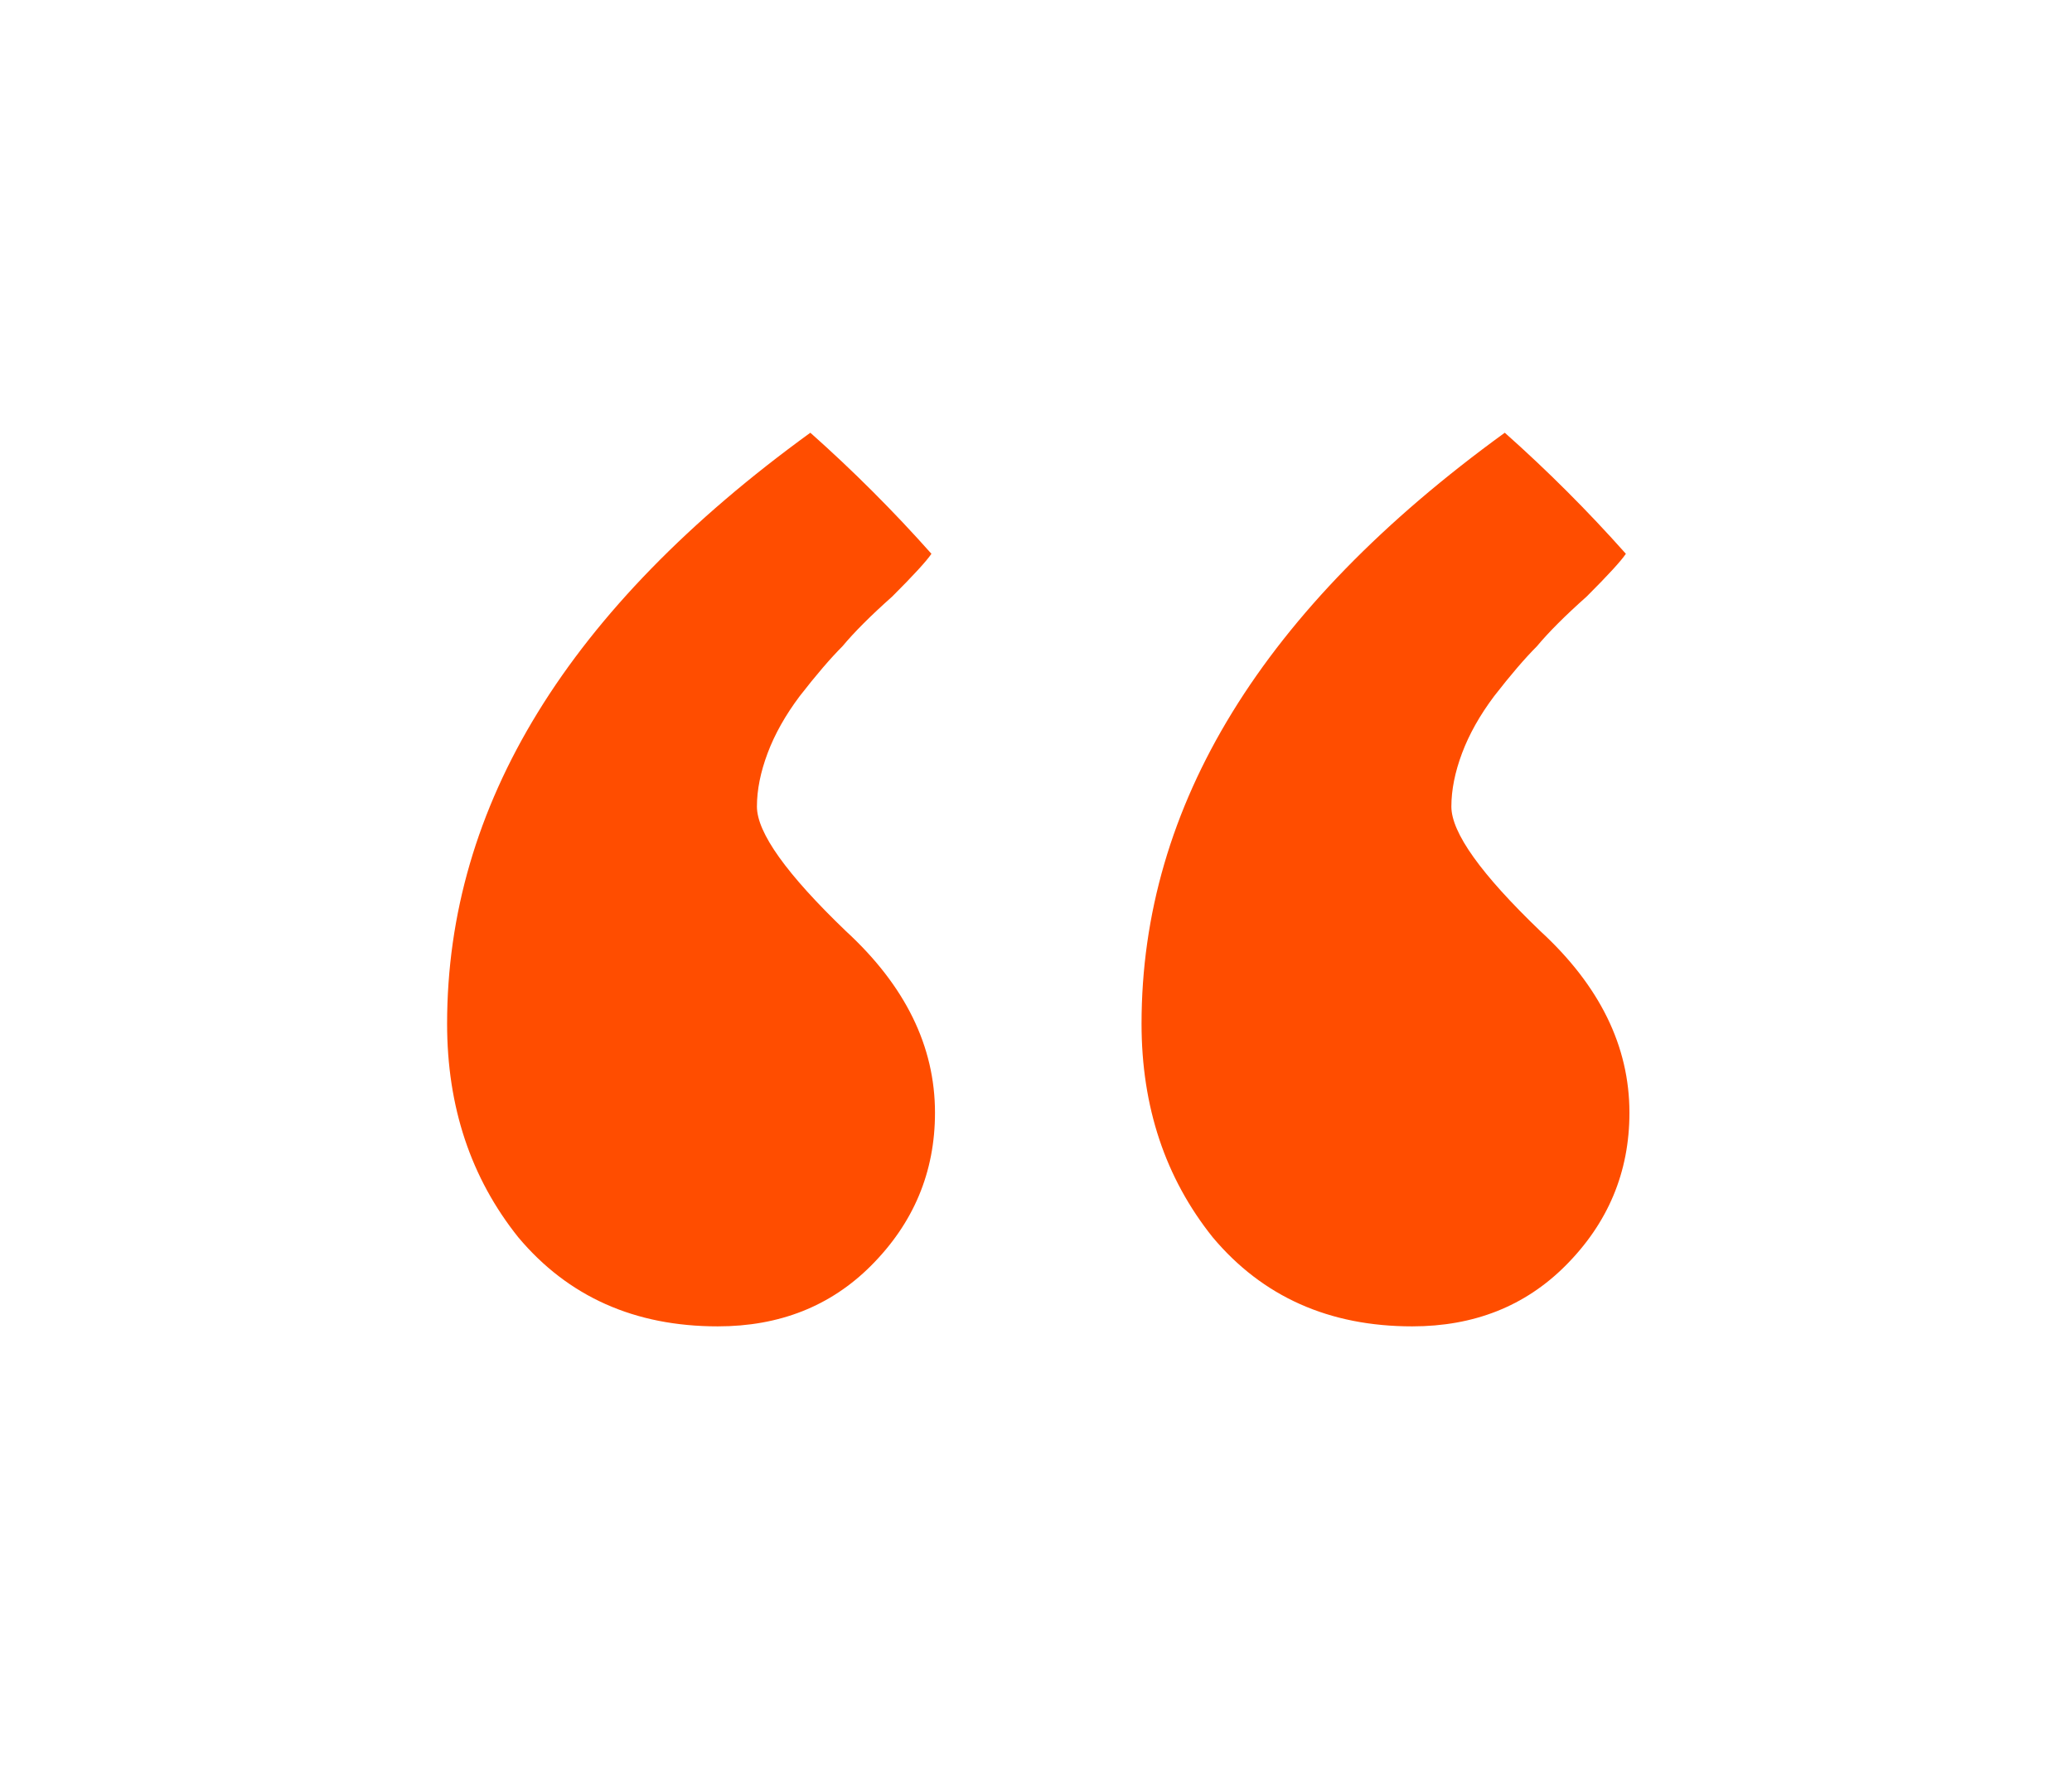<svg width="96" height="82" viewBox="0 0 96 82" fill="none" xmlns="http://www.w3.org/2000/svg">
<g filter="url(#filter0_d)">
<path d="M37.545 20.055C39.525 21.815 41.395 23.685 43.155 25.665C42.935 25.995 42.33 26.655 41.34 27.645C40.35 28.525 39.58 29.295 39.03 29.955C38.48 30.505 37.82 31.275 37.05 32.265C36.39 33.145 35.895 34.025 35.565 34.905C35.235 35.785 35.07 36.61 35.07 37.38C35.07 38.59 36.445 40.515 39.195 43.155C41.945 45.685 43.32 48.49 43.32 51.57C43.32 54.32 42.33 56.685 40.35 58.665C38.48 60.535 36.115 61.47 33.255 61.47C29.405 61.47 26.325 60.095 24.015 57.345C21.815 54.595 20.715 51.295 20.715 47.445C20.715 37.325 26.325 28.195 37.545 20.055ZM69.72 20.055C71.7 21.815 73.57 23.685 75.33 25.665C75.11 25.995 74.505 26.655 73.515 27.645C72.525 28.525 71.755 29.295 71.205 29.955C70.655 30.505 69.995 31.275 69.225 32.265C68.565 33.145 68.07 34.025 67.74 34.905C67.41 35.785 67.245 36.61 67.245 37.38C67.245 38.59 68.62 40.515 71.37 43.155C74.12 45.685 75.495 48.49 75.495 51.57C75.495 54.32 74.505 56.685 72.525 58.665C70.655 60.535 68.29 61.47 65.43 61.47C61.58 61.47 58.5 60.095 56.19 57.345C53.99 54.595 52.89 51.295 52.89 47.445C52.89 37.325 58.5 28.195 69.72 20.055Z" fill="#FF4D00"/>
</g>
<defs>
<filter id="filter0_d" x="0.715" y="0.055" width="94.78" height="81.415" filterUnits="userSpaceOnUse" color-interpolation-filters="sRGB">
<feFlood flood-opacity="0" result="BackgroundImageFix"/>
<feColorMatrix in="SourceAlpha" type="matrix" values="0 0 0 0 0 0 0 0 0 0 0 0 0 0 0 0 0 0 127 0"/>
<feOffset/>
<feGaussianBlur stdDeviation="10"/>
<feColorMatrix type="matrix" values="0 0 0 0 1 0 0 0 0 0.302 0 0 0 0 0 0 0 0 0.5 0"/>
<feBlend mode="normal" in2="BackgroundImageFix" result="effect1_dropShadow"/>
<feBlend mode="normal" in="SourceGraphic" in2="effect1_dropShadow" result="shape"/>
</filter>
</defs>
</svg>
